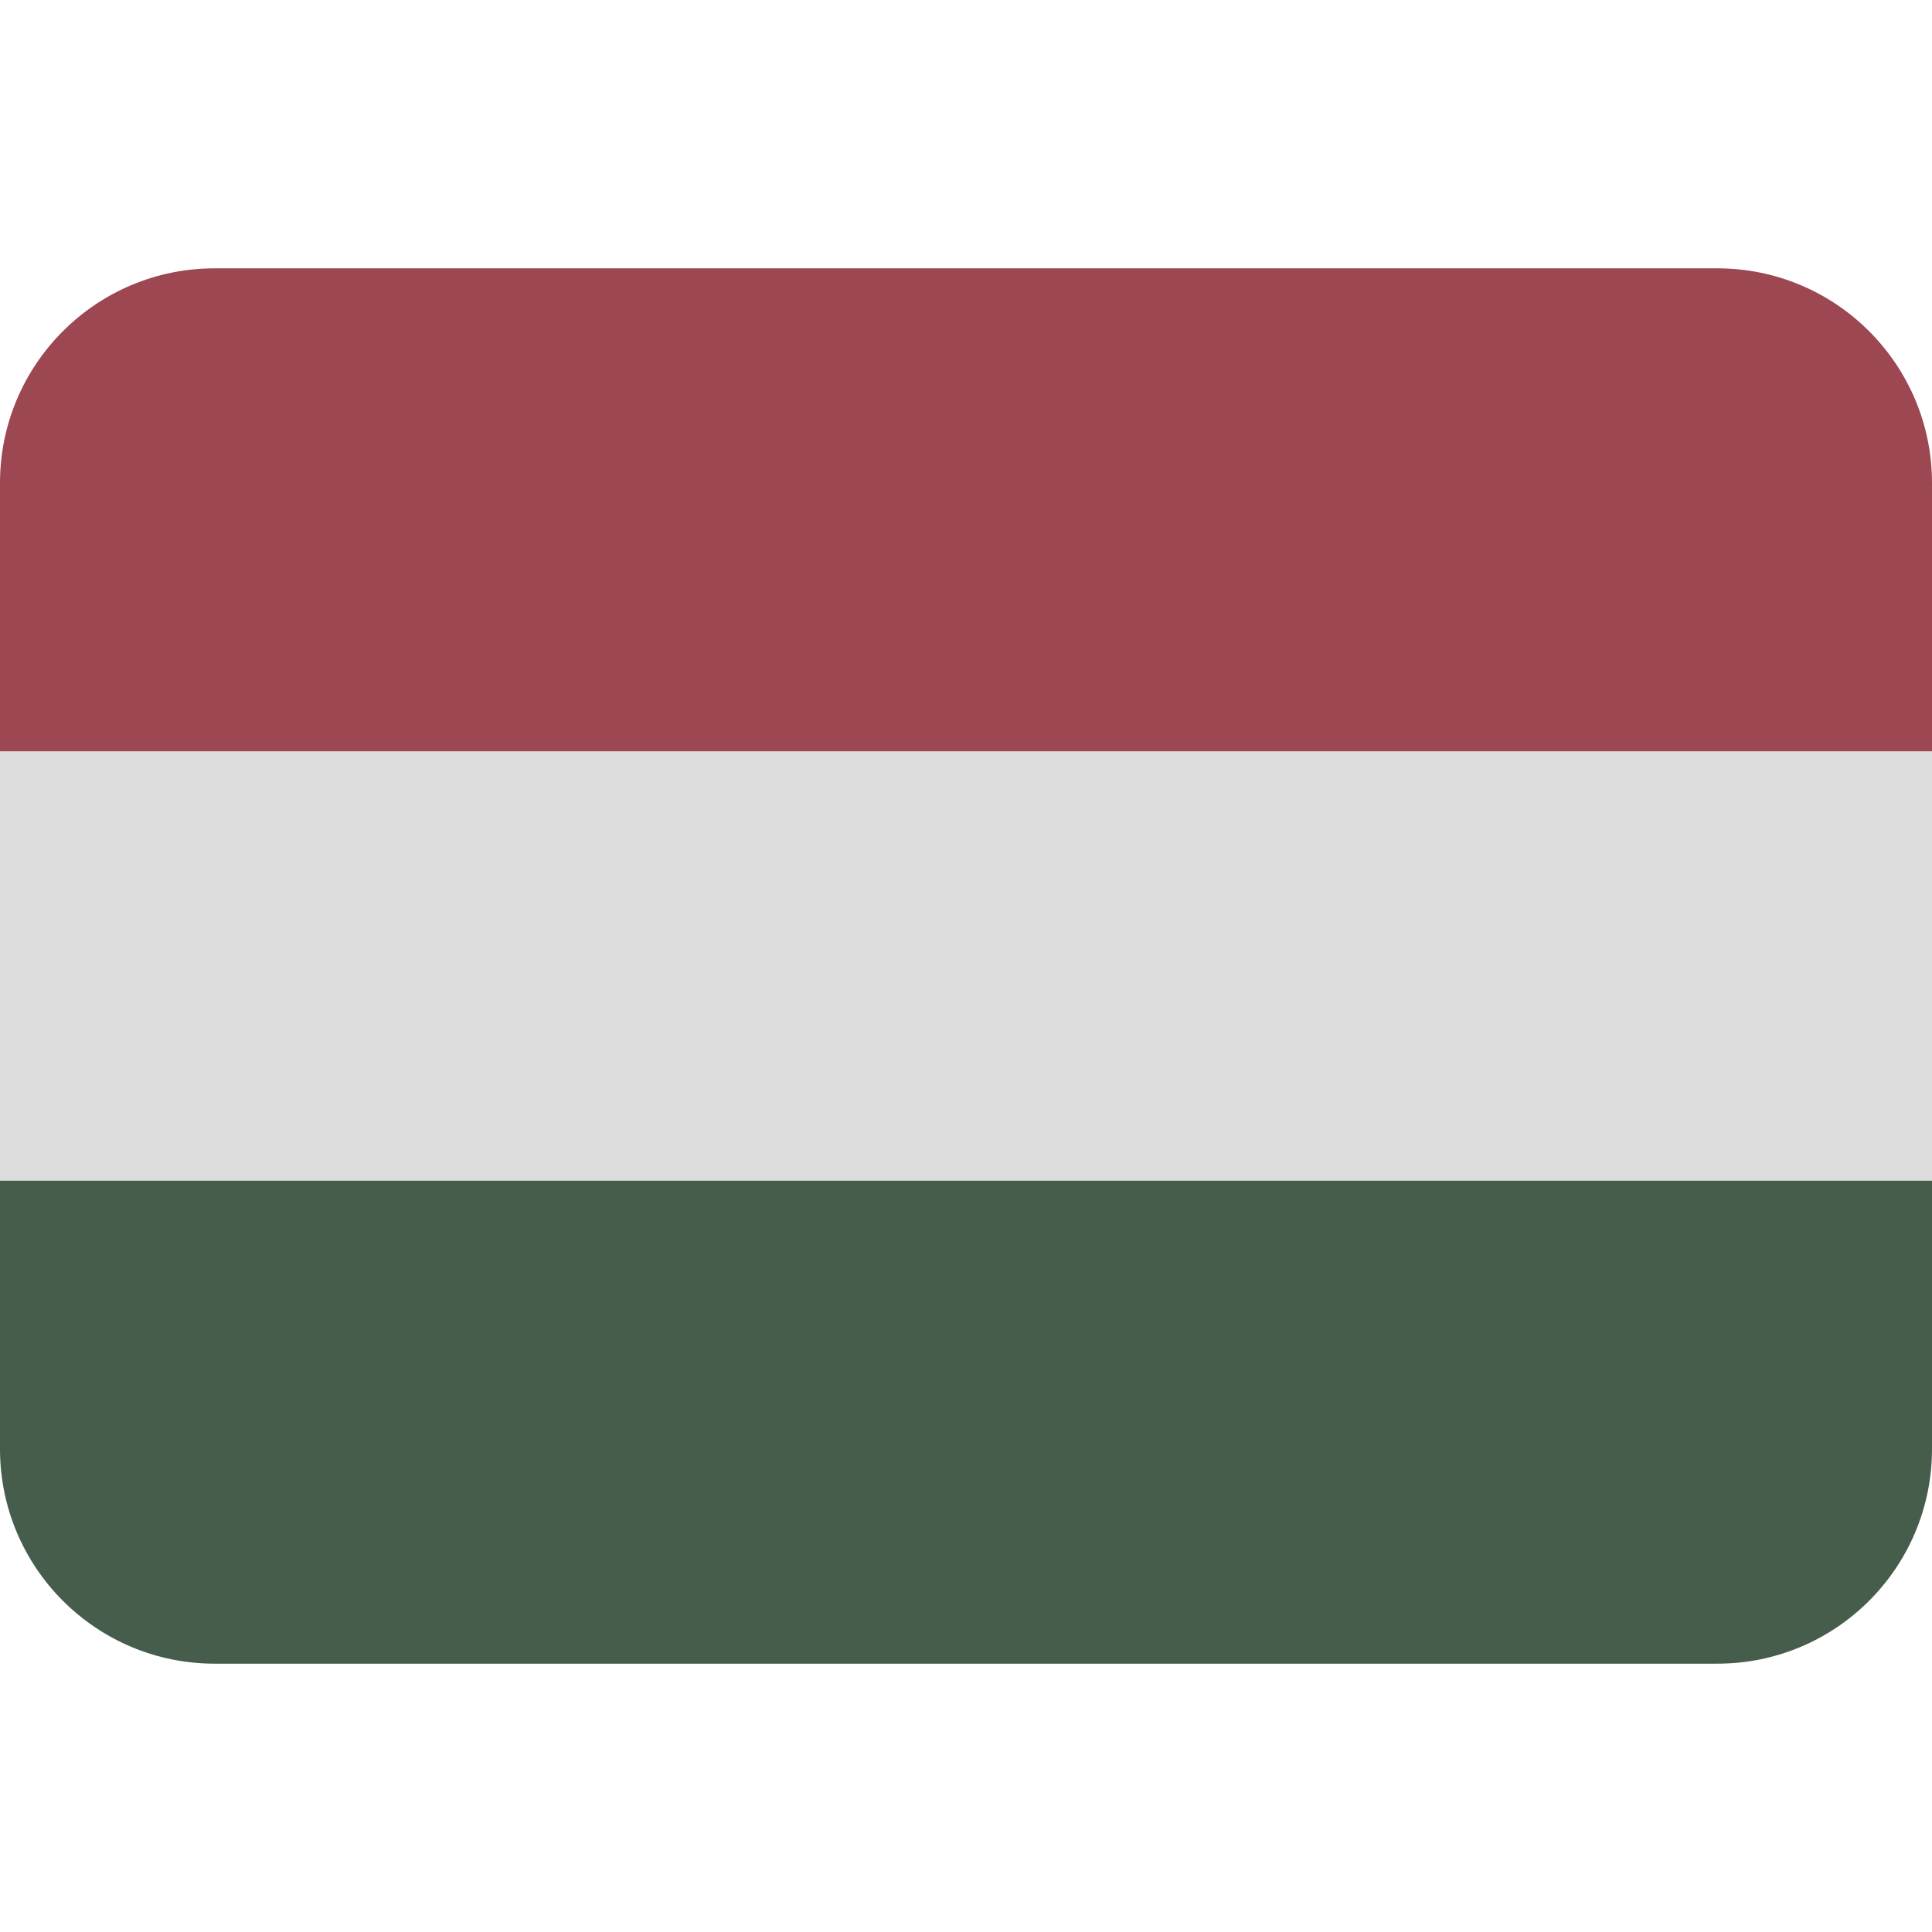 <svg viewBox="0 0 36 36" xmlns="http://www.w3.org/2000/svg"><path fill="#dcdcdc" d="M0 14h36v8H0z"/><path fill="#9c4751" d="M32 5H4C1.791 5 0 6.791 0 9v5h36V9c0-2.209-1.791-4-4-4z"/><path fill="#465d4b" d="M4 31h28c2.209 0 4-1.791 4-4v-5H0v5c0 2.209 1.791 4 4 4z"/></svg>